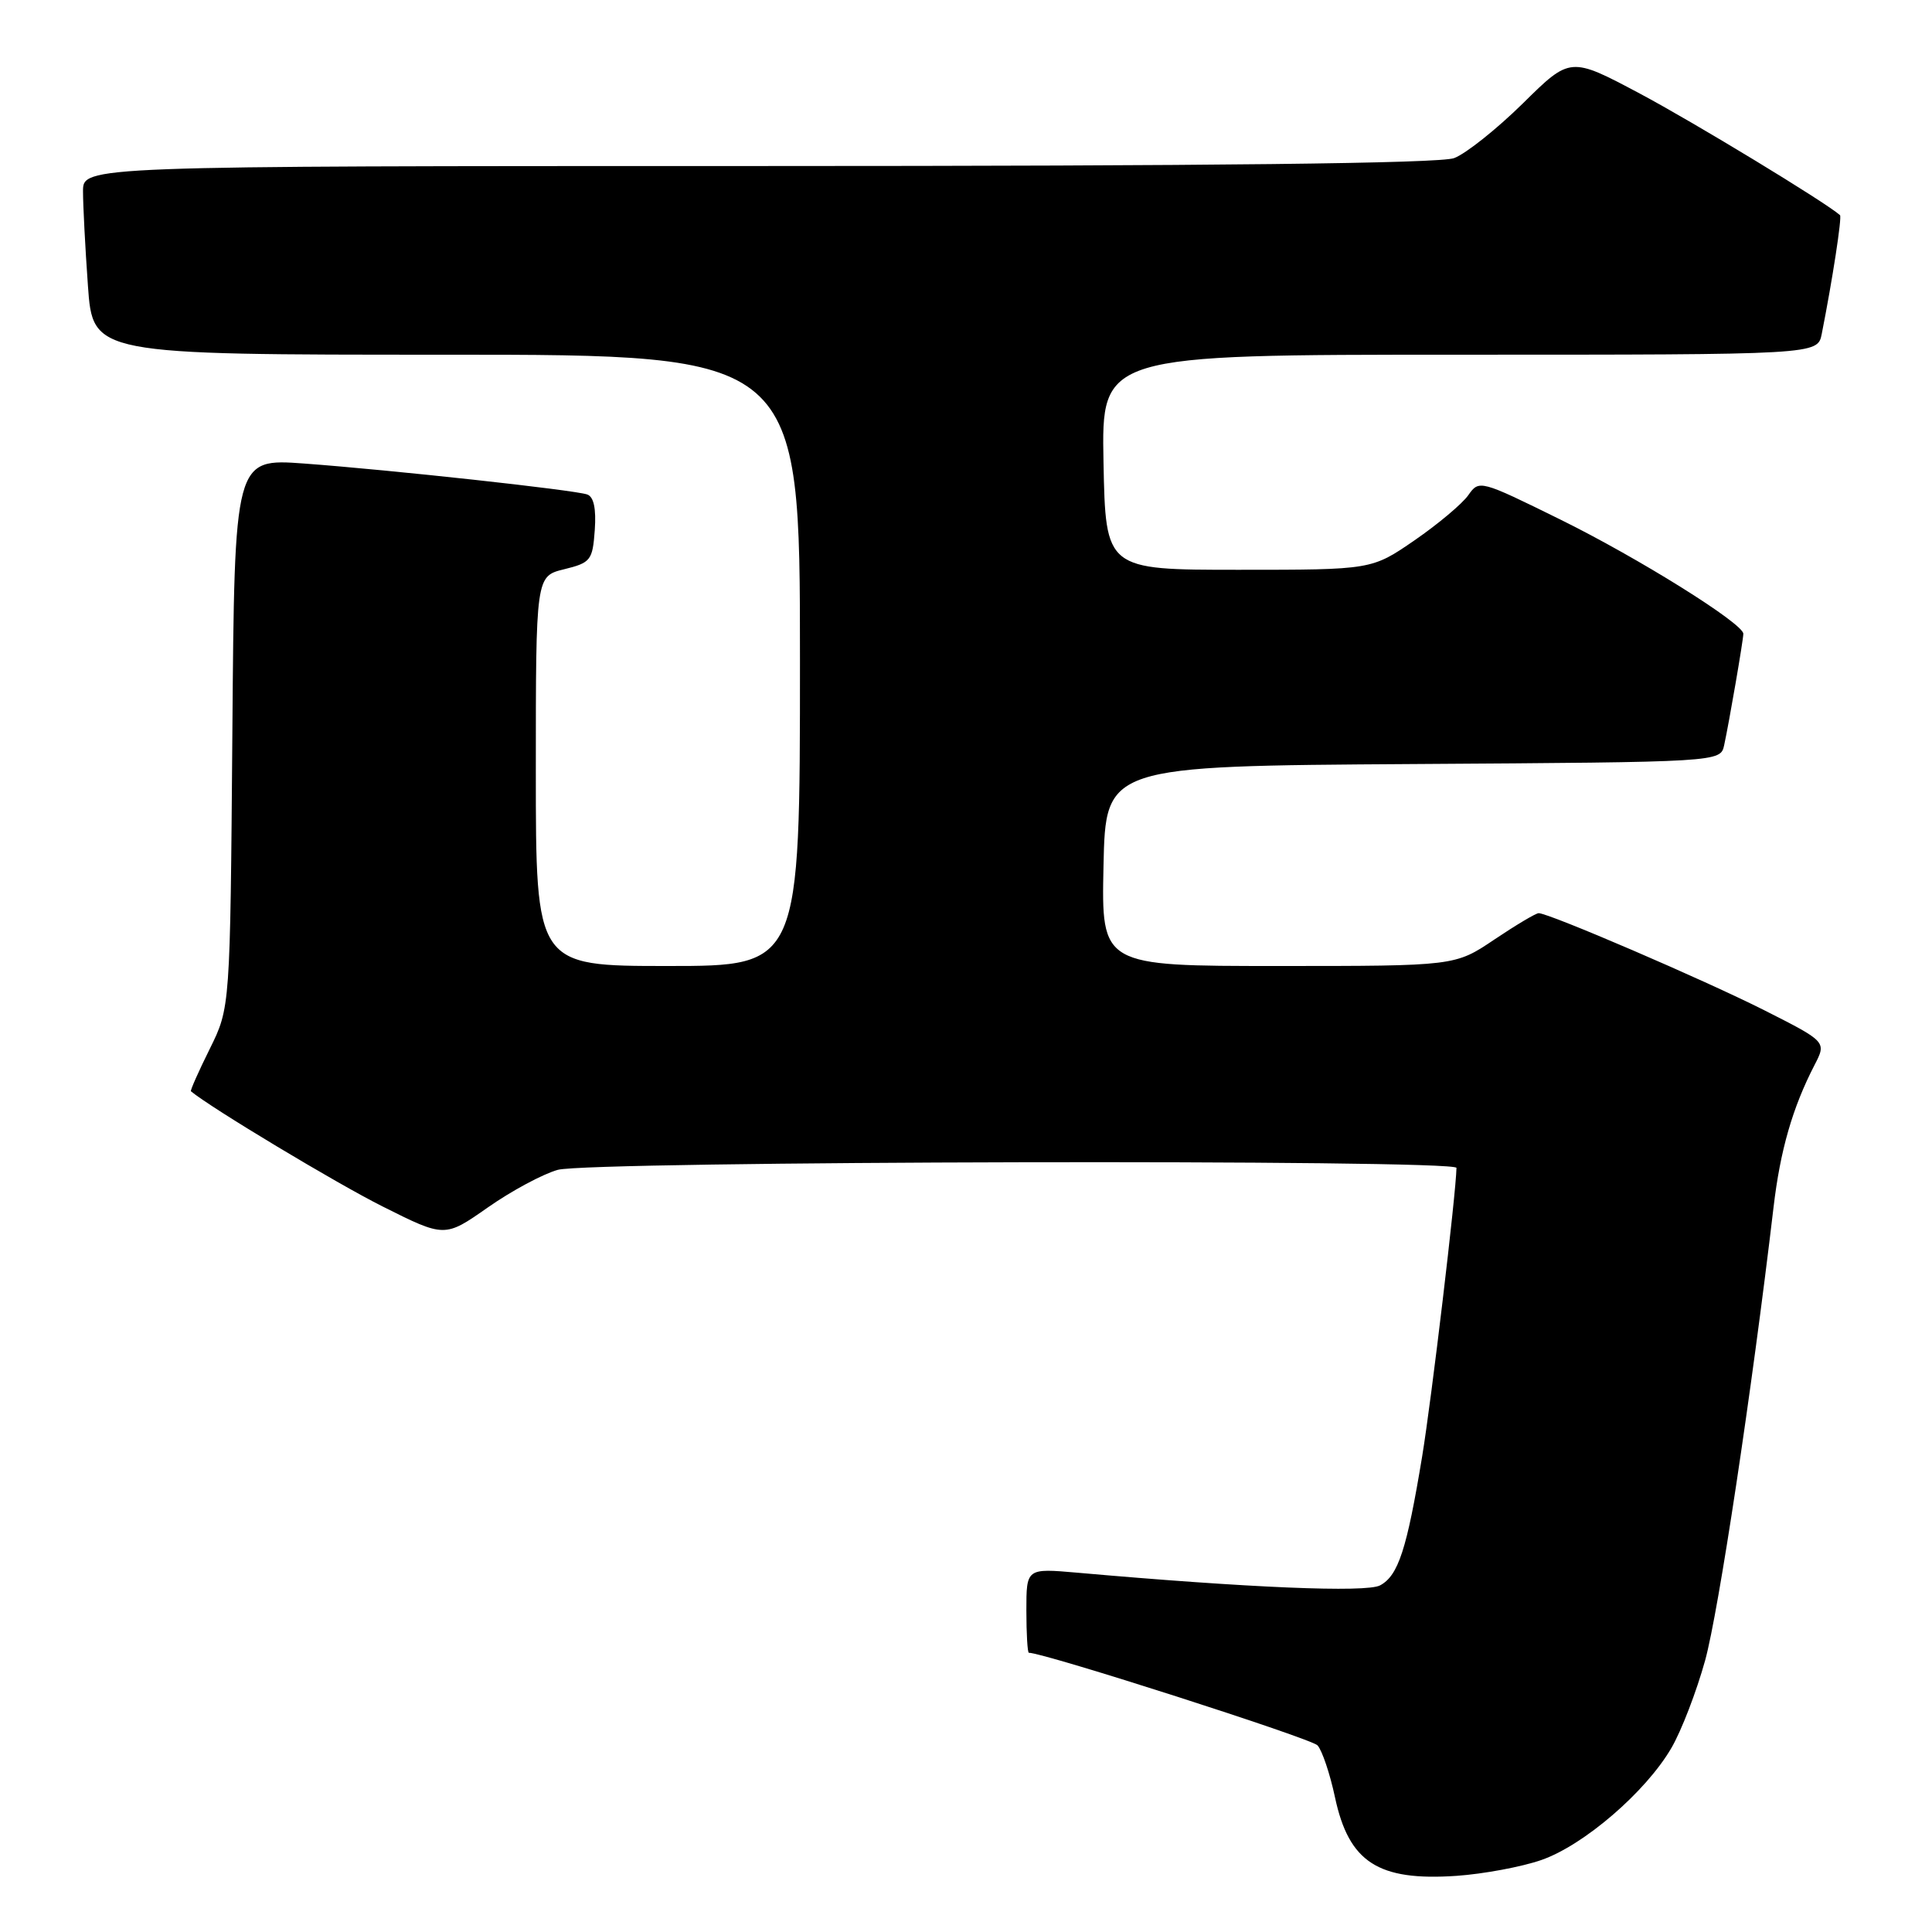 <?xml version="1.0" encoding="UTF-8" standalone="no"?>
<!DOCTYPE svg PUBLIC "-//W3C//DTD SVG 1.1//EN" "http://www.w3.org/Graphics/SVG/1.1/DTD/svg11.dtd" >
<svg xmlns="http://www.w3.org/2000/svg" xmlns:xlink="http://www.w3.org/1999/xlink" version="1.1" viewBox="0 0 256 256">
 <g >
 <path fill="currentColor"
d=" M 204.24 246.46 C 209.86 244.51 218.08 237.43 221.46 231.63 C 222.79 229.36 224.80 224.13 225.94 220.01 C 227.72 213.55 232.12 184.40 235.00 160.00 C 235.89 152.41 237.52 146.77 240.43 141.13 C 242.03 138.04 242.03 138.04 233.77 133.86 C 225.78 129.83 205.26 121.00 203.88 121.00 C 203.51 121.00 200.86 122.58 198.00 124.50 C 192.80 128.00 192.80 128.00 169.37 128.00 C 145.94 128.00 145.94 128.00 146.22 114.75 C 146.50 101.50 146.50 101.50 187.23 101.24 C 227.97 100.98 227.97 100.98 228.46 98.74 C 229.12 95.71 231.00 84.79 231.00 83.98 C 231.00 82.62 217.08 73.93 206.75 68.84 C 196.12 63.60 195.99 63.57 194.56 65.61 C 193.76 66.75 190.56 69.44 187.44 71.59 C 181.76 75.50 181.76 75.50 164.13 75.50 C 146.50 75.50 146.50 75.50 146.22 61.25 C 145.95 47.00 145.95 47.00 193.39 47.00 C 240.84 47.00 240.84 47.00 241.39 44.25 C 242.81 37.08 244.09 28.76 243.81 28.51 C 241.92 26.82 224.45 16.21 217.29 12.40 C 208.07 7.50 208.07 7.50 201.79 13.70 C 198.33 17.10 194.23 20.37 192.68 20.95 C 190.79 21.66 160.68 22.00 100.43 22.00 C 11.00 22.00 11.00 22.00 11.00 25.35 C 11.00 27.19 11.29 32.81 11.65 37.85 C 12.30 47.00 12.30 47.00 59.15 47.00 C 106.00 47.00 106.00 47.00 106.00 87.50 C 106.00 128.00 106.00 128.00 88.50 128.00 C 71.00 128.00 71.00 128.00 71.00 102.18 C 71.00 76.35 71.00 76.35 74.75 75.43 C 78.28 74.56 78.52 74.25 78.81 70.24 C 79.01 67.40 78.68 65.83 77.81 65.52 C 76.08 64.92 51.93 62.28 40.29 61.42 C 31.07 60.75 31.07 60.75 30.79 97.13 C 30.50 133.51 30.50 133.51 27.80 138.97 C 26.31 141.97 25.19 144.50 25.30 144.60 C 27.91 146.78 44.61 156.82 50.71 159.87 C 58.93 163.99 58.93 163.99 64.63 160.00 C 67.76 157.80 71.94 155.56 73.91 155.01 C 78.11 153.84 193.01 153.59 192.99 154.75 C 192.94 158.08 189.69 185.42 188.44 193.00 C 186.41 205.30 185.28 208.78 182.87 210.07 C 181.03 211.05 165.44 210.40 142.75 208.39 C 136.00 207.80 136.00 207.80 136.00 213.40 C 136.00 216.48 136.15 219.00 136.33 219.00 C 138.35 219.00 173.76 230.36 174.58 231.27 C 175.19 231.95 176.23 235.04 176.89 238.14 C 178.73 246.77 182.60 249.27 193.00 248.56 C 196.57 248.31 201.63 247.37 204.24 246.46 Z "/>
</g>
</svg>